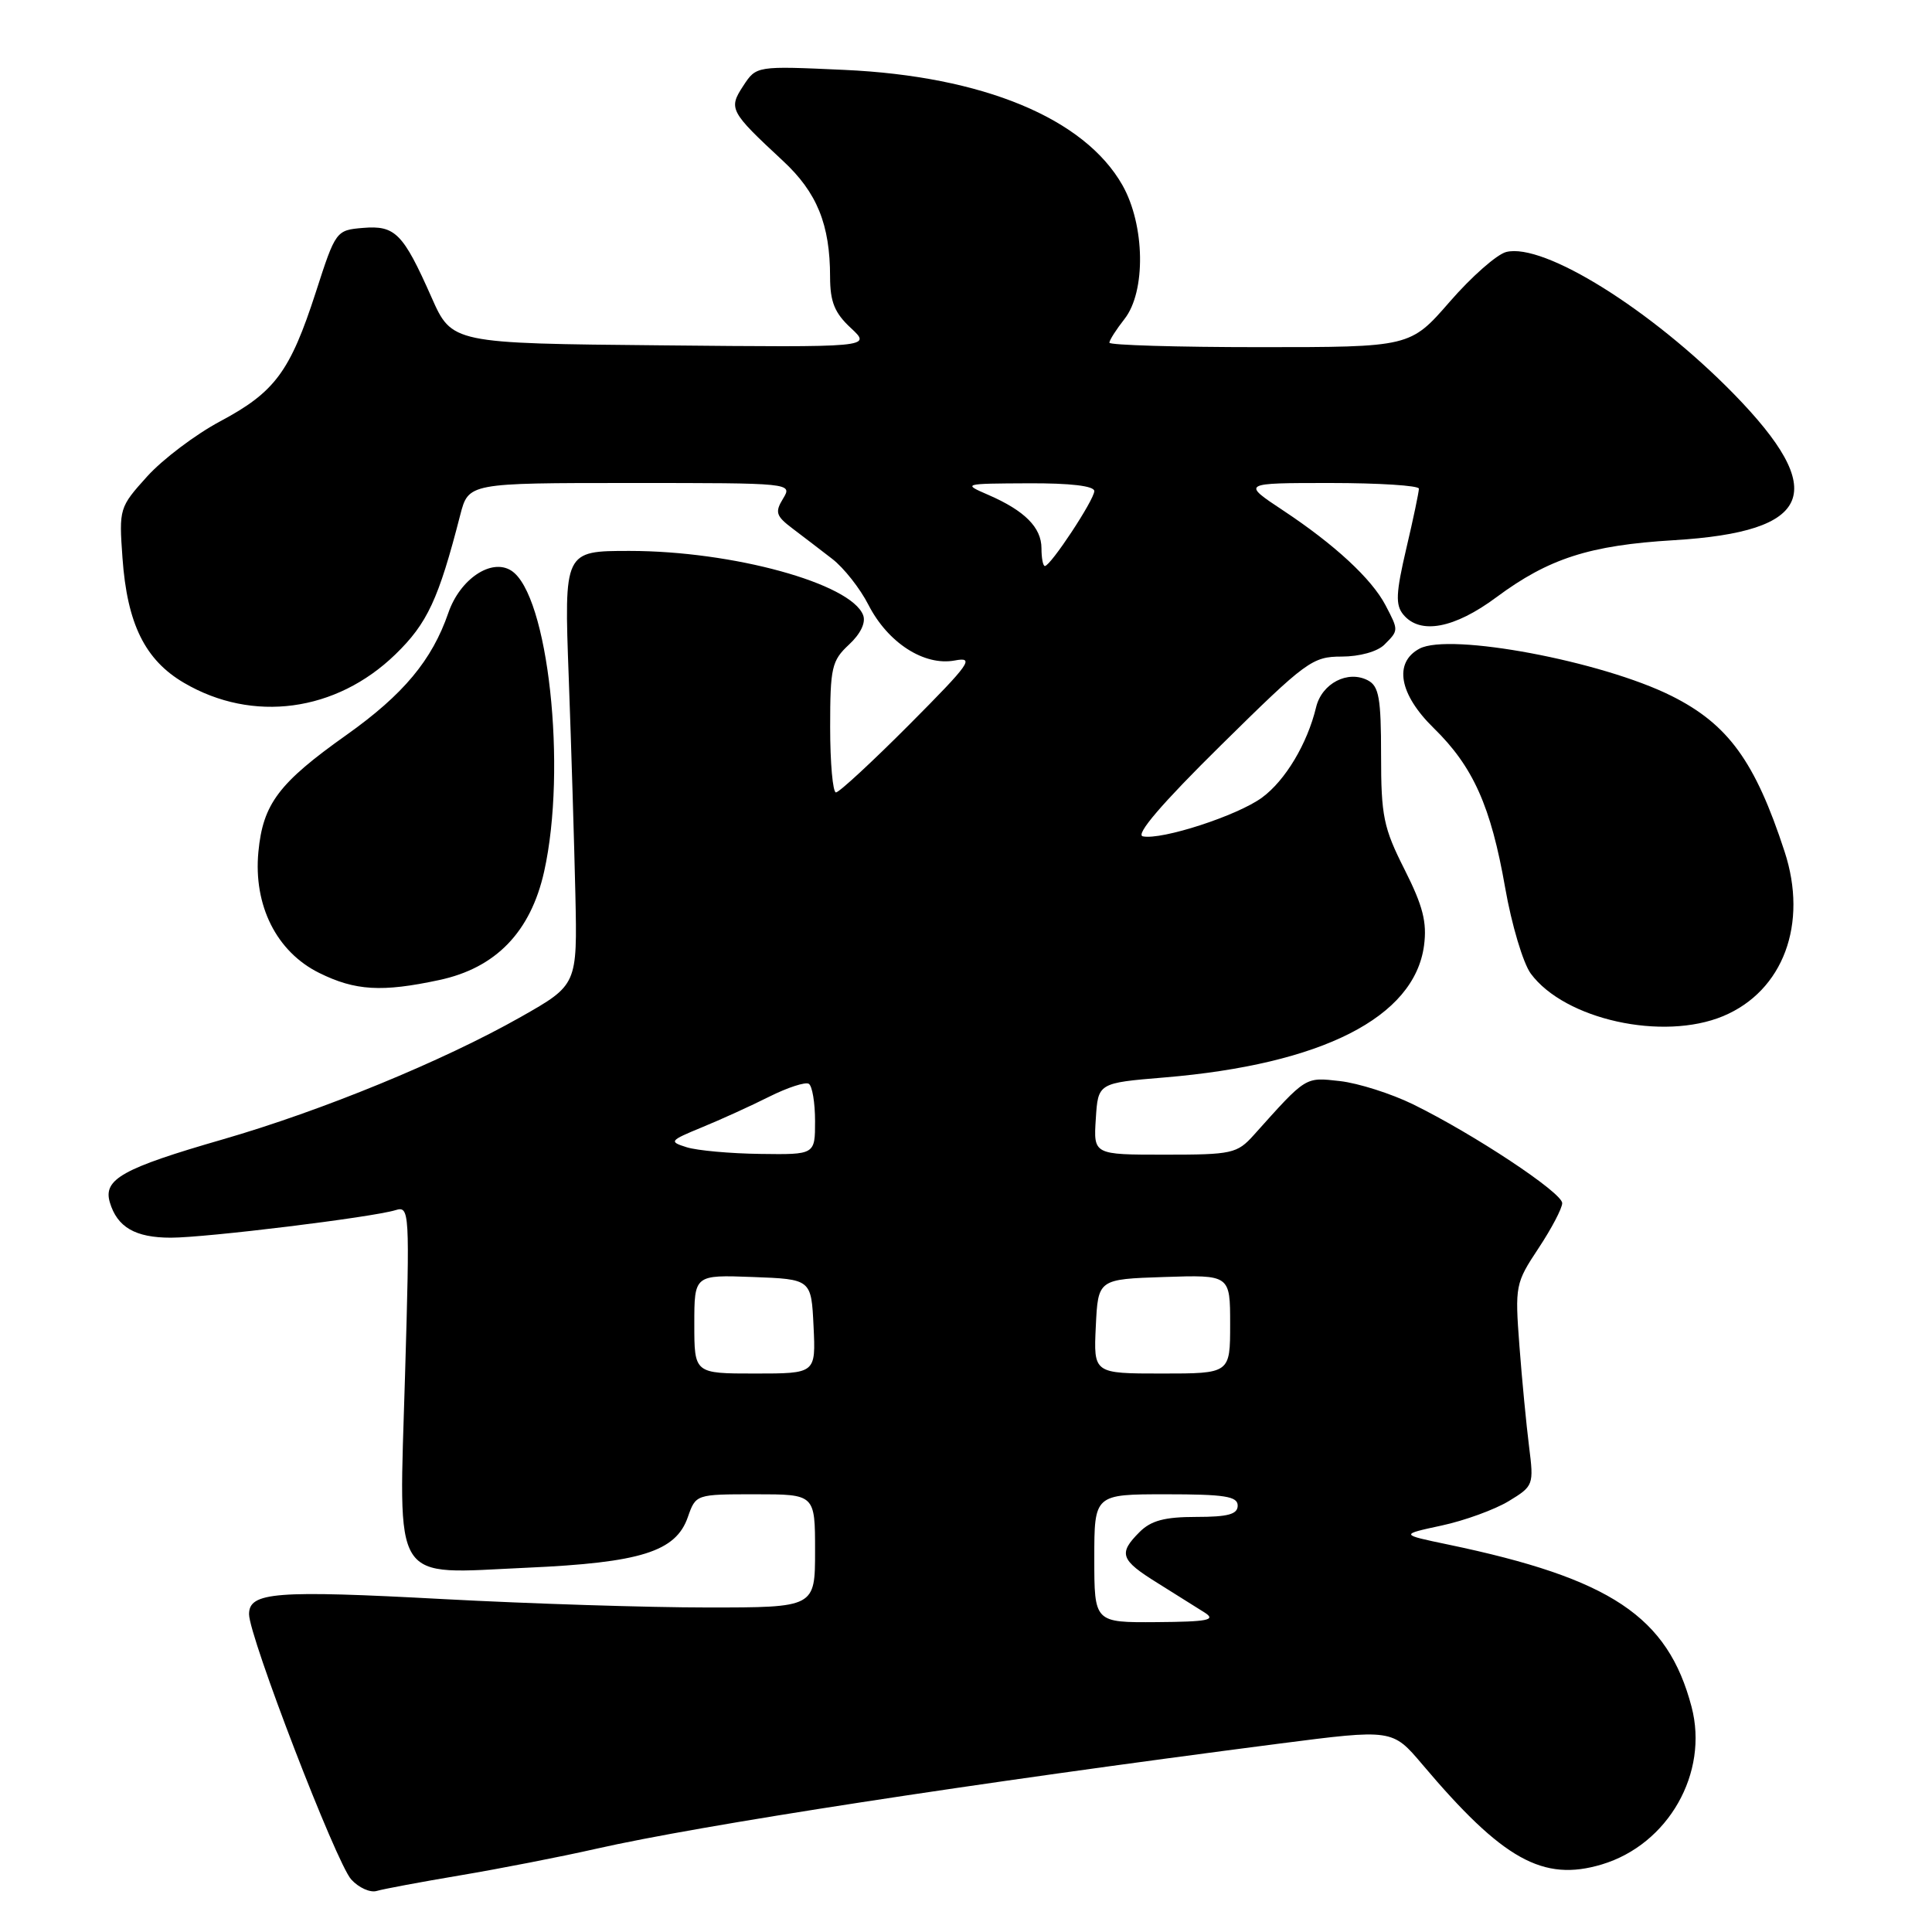 <?xml version="1.0" encoding="UTF-8" standalone="no"?>
<!DOCTYPE svg PUBLIC "-//W3C//DTD SVG 1.1//EN" "http://www.w3.org/Graphics/SVG/1.1/DTD/svg11.dtd" >
<svg xmlns="http://www.w3.org/2000/svg" xmlns:xlink="http://www.w3.org/1999/xlink" version="1.1" viewBox="0 0 256 256">
 <g >
 <path fill="currentColor"
d=" M 61.00 248.49 C 66.22 247.61 74.33 246.03 79.00 244.97 C 92.77 241.85 128.81 236.30 169.50 231.04 C 184.50 229.11 184.50 229.11 188.47 233.80 C 199.13 246.42 204.45 249.38 212.24 247.05 C 221.05 244.41 226.45 234.93 224.14 226.16 C 220.99 214.19 213.44 209.16 191.88 204.66 C 185.50 203.33 185.50 203.33 191.03 202.14 C 194.06 201.49 198.06 200.03 199.91 198.91 C 203.20 196.91 203.25 196.77 202.61 191.68 C 202.25 188.83 201.67 182.82 201.33 178.32 C 200.73 170.36 200.80 170.02 203.86 165.40 C 205.59 162.79 207.00 160.10 207.00 159.42 C 207.00 158.03 195.26 150.26 187.24 146.33 C 184.34 144.91 179.99 143.53 177.56 143.25 C 172.89 142.73 173.16 142.56 166.15 150.38 C 163.92 152.86 163.27 153.00 154.34 153.00 C 144.89 153.00 144.89 153.00 145.20 148.25 C 145.50 143.50 145.50 143.50 154.28 142.77 C 175.17 141.03 187.41 134.81 188.69 125.30 C 189.10 122.20 188.55 120.05 186.11 115.21 C 183.32 109.69 183.00 108.14 183.00 100.06 C 183.00 92.51 182.72 90.92 181.25 90.15 C 178.59 88.76 175.15 90.55 174.39 93.71 C 173.23 98.54 170.31 103.42 167.23 105.68 C 163.99 108.07 153.93 111.34 151.43 110.82 C 150.41 110.61 153.94 106.48 161.78 98.75 C 173.07 87.61 173.90 87.00 177.77 87.00 C 180.15 87.00 182.51 86.34 183.43 85.43 C 185.34 83.52 185.34 83.55 183.59 80.20 C 181.75 76.69 176.85 72.16 170.01 67.63 C 164.53 64.00 164.53 64.00 176.26 64.00 C 182.72 64.00 188.01 64.34 188.01 64.75 C 188.02 65.16 187.27 68.74 186.34 72.69 C 184.96 78.60 184.89 80.16 185.95 81.44 C 188.18 84.13 192.71 83.28 198.29 79.13 C 205.21 74.00 210.62 72.25 221.78 71.58 C 240.26 70.46 242.41 65.17 229.70 52.16 C 218.80 41.03 204.55 32.14 199.58 33.39 C 198.35 33.70 194.98 36.66 192.10 39.98 C 186.86 46.00 186.86 46.00 166.93 46.00 C 155.97 46.00 147.00 45.73 147.00 45.41 C 147.00 45.08 147.90 43.67 149.00 42.27 C 151.86 38.64 151.72 29.83 148.73 24.54 C 143.70 15.67 130.24 10.09 111.86 9.26 C 100.22 8.73 100.22 8.73 98.49 11.37 C 96.50 14.40 96.70 14.77 103.73 21.30 C 108.26 25.50 109.99 29.74 109.99 36.71 C 110.00 40.01 110.59 41.47 112.75 43.47 C 115.50 46.03 115.50 46.03 87.69 45.76 C 59.88 45.50 59.88 45.50 57.17 39.38 C 53.41 30.90 52.37 29.84 48.09 30.20 C 44.54 30.50 44.47 30.58 41.85 38.71 C 38.44 49.24 36.43 51.96 29.17 55.83 C 25.91 57.57 21.56 60.85 19.50 63.13 C 15.81 67.22 15.76 67.38 16.23 73.93 C 16.85 82.66 19.21 87.45 24.38 90.48 C 33.48 95.82 44.53 94.33 52.38 86.72 C 56.63 82.60 58.11 79.42 60.98 68.25 C 62.08 64.00 62.08 64.00 83.55 64.00 C 104.98 64.00 105.01 64.00 103.76 66.07 C 102.66 67.87 102.82 68.37 105.00 70.02 C 106.38 71.06 108.75 72.88 110.28 74.06 C 111.81 75.24 113.97 77.98 115.07 80.14 C 117.64 85.17 122.45 88.27 126.50 87.52 C 129.19 87.01 128.57 87.89 120.52 95.98 C 115.58 100.94 111.19 105.00 110.77 105.00 C 110.35 105.00 110.00 101.11 110.00 96.36 C 110.00 88.45 110.21 87.54 112.49 85.42 C 114.03 83.99 114.75 82.50 114.37 81.51 C 112.76 77.31 97.08 73.00 83.42 73.00 C 74.74 73.00 74.74 73.00 75.36 89.75 C 75.70 98.96 76.09 111.90 76.24 118.50 C 76.50 130.50 76.50 130.50 69.01 134.75 C 58.74 140.57 42.66 147.18 29.50 150.98 C 16.24 154.81 13.65 156.25 14.55 159.31 C 15.53 162.61 17.92 164.00 22.64 164.00 C 27.29 164.00 49.34 161.30 52.41 160.35 C 54.27 159.78 54.31 160.41 53.67 182.23 C 52.85 210.45 51.64 208.54 69.84 207.73 C 84.89 207.06 89.55 205.60 91.14 201.03 C 92.20 198.00 92.20 198.00 100.10 198.00 C 108.00 198.00 108.00 198.00 108.00 205.50 C 108.00 213.00 108.00 213.00 93.75 213.00 C 85.91 213.00 70.17 212.50 58.77 211.89 C 36.49 210.69 33.00 210.96 33.00 213.89 C 33.00 216.85 44.55 246.85 46.54 249.04 C 47.53 250.13 49.05 250.82 49.92 250.56 C 50.79 250.30 55.77 249.37 61.00 248.49 Z  M 228.33 134.64 C 236.29 131.31 239.61 122.41 236.46 112.82 C 232.56 100.88 228.99 95.97 221.50 92.22 C 212.27 87.60 192.09 83.81 188.09 85.95 C 184.64 87.80 185.40 92.00 189.97 96.47 C 195.20 101.58 197.55 106.83 199.44 117.62 C 200.29 122.50 201.82 127.62 202.83 129.00 C 207.33 135.10 220.34 137.97 228.33 134.64 Z  M 58.20 129.86 C 65.70 128.26 70.31 123.49 72.10 115.49 C 75.16 101.80 72.63 78.69 67.73 75.60 C 65.10 73.94 60.95 76.73 59.41 81.20 C 57.25 87.47 53.46 92.02 45.93 97.37 C 36.93 103.75 34.85 106.51 34.24 112.86 C 33.56 119.97 36.64 126.12 42.30 128.92 C 47.07 131.28 50.61 131.49 58.20 129.86 Z  M 145.00 206.50 C 145.00 198.00 145.00 198.00 154.50 198.00 C 162.28 198.00 164.00 198.27 164.00 199.50 C 164.00 200.65 162.72 201.00 158.50 201.00 C 154.33 201.00 152.52 201.48 151.00 203.00 C 148.15 205.85 148.45 206.70 153.40 209.77 C 155.81 211.27 158.63 213.04 159.65 213.69 C 161.17 214.67 160.02 214.89 153.25 214.94 C 145.00 215.00 145.00 215.00 145.00 206.50 Z  M 92.00 175.46 C 92.00 168.92 92.00 168.92 99.75 169.21 C 107.50 169.50 107.50 169.50 107.80 175.75 C 108.10 182.00 108.10 182.00 100.05 182.00 C 92.00 182.00 92.00 182.00 92.00 175.46 Z  M 145.20 175.75 C 145.50 169.50 145.50 169.50 154.25 169.21 C 163.00 168.92 163.00 168.92 163.00 175.46 C 163.00 182.00 163.00 182.00 153.95 182.00 C 144.90 182.00 144.90 182.00 145.20 175.75 Z  M 91.00 152.02 C 88.61 151.27 88.71 151.15 93.00 149.38 C 95.47 148.37 99.49 146.54 101.92 145.32 C 104.36 144.10 106.72 143.33 107.17 143.61 C 107.63 143.89 108.00 146.12 108.00 148.56 C 108.00 153.00 108.00 153.00 100.75 152.90 C 96.76 152.85 92.38 152.45 91.00 152.02 Z  M 138.00 72.65 C 138.00 69.90 135.78 67.67 130.97 65.58 C 127.53 64.09 127.57 64.08 136.25 64.04 C 141.82 64.01 145.00 64.39 145.00 65.07 C 145.00 66.22 139.21 75.00 138.45 75.00 C 138.20 75.00 138.00 73.94 138.00 72.65 Z "/>
</g>
</svg>